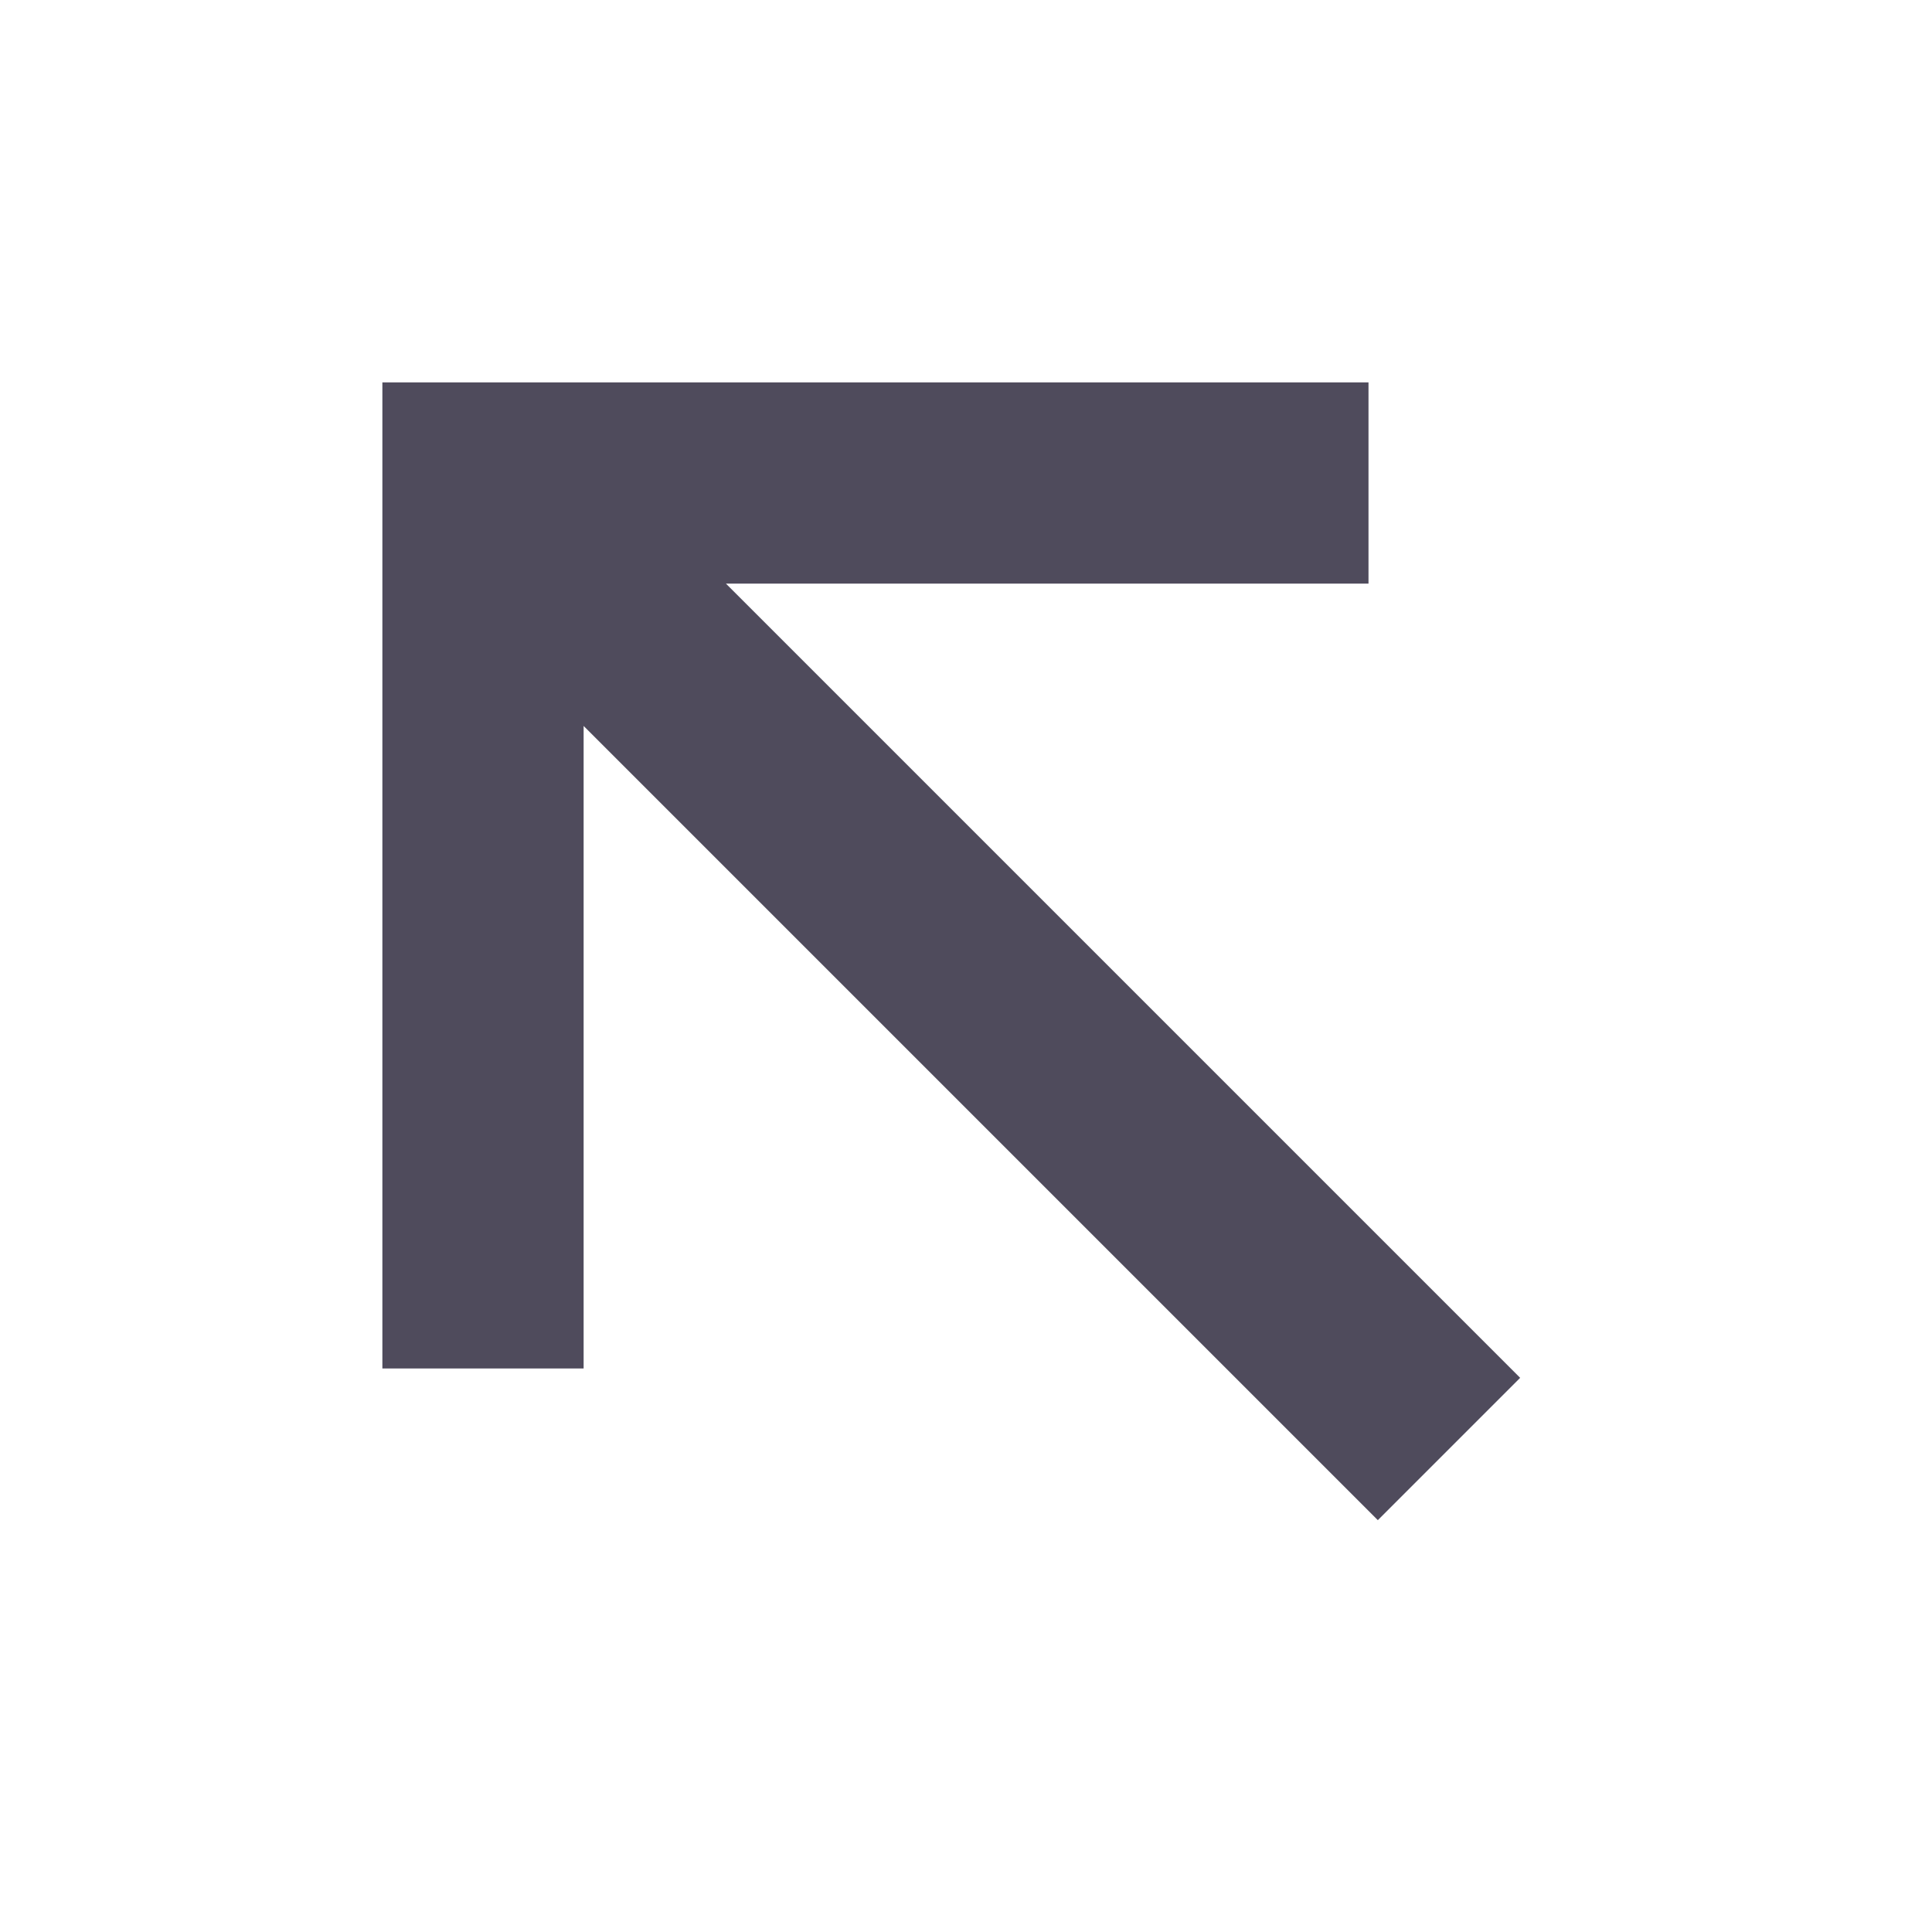 <svg width="24" height="24" viewBox="0 0 24 24" fill="none" xmlns="http://www.w3.org/2000/svg">
<path d="M7.25 9.018V17H4.75V4.75H17V7.25H9.018L18.884 17.116L17.116 18.884L7.25 9.018Z" fill="#4F4B5C"/>
</svg>
